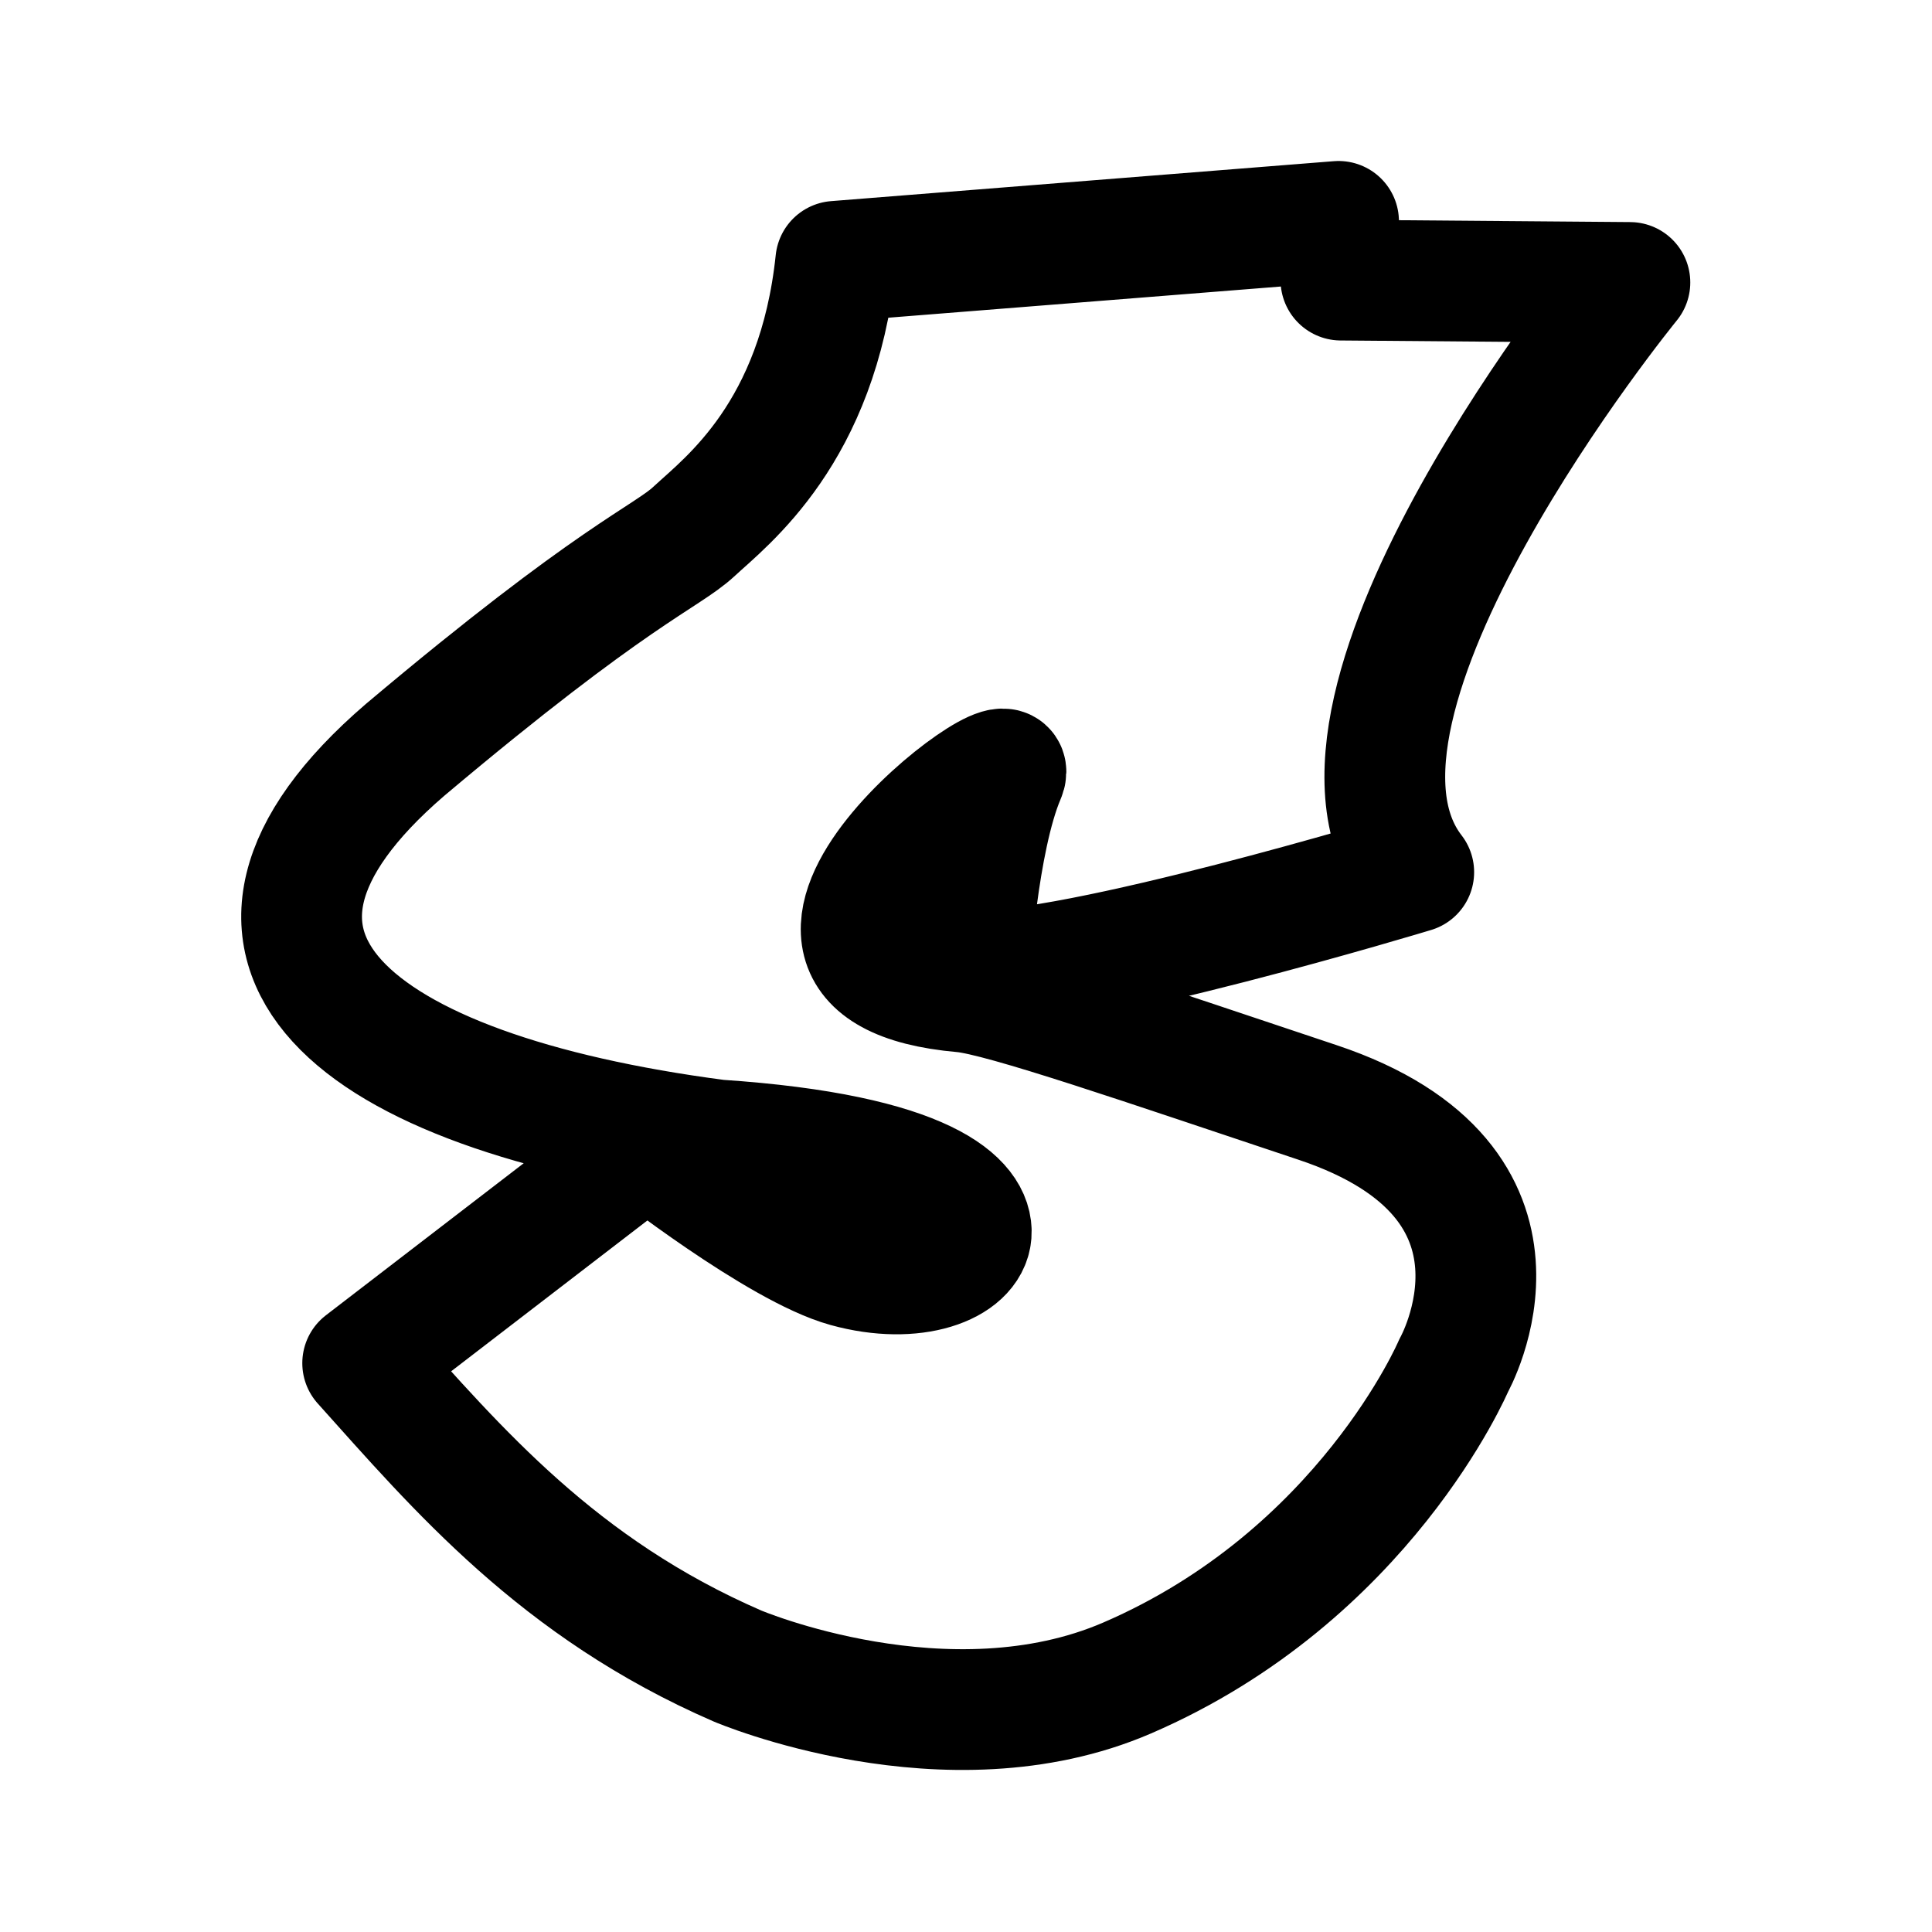 <svg xml:space="preserve" width="192" height="192" fill="none" viewBox="0 0 192 192" version="1.1" id="svg10" xmlns="http://www.w3.org/2000/svg"><defs id="defs14"><filter id="filter3864" x="-.046" y="-.08" width="1.092" height="1.16"><feGaussianBlur stdDeviation=".2" id="feGaussianBlur3866"/></filter></defs><style id="style313">.s0{fill:#2e3436;filter:url(#filter3864);opacity:.3}.s1{fill:#4e9a06;stroke-linecap:round;stroke:#316004}</style><path style="opacity:1;fill:none;stroke:#000;stroke-width:12;stroke-linecap:butt;stroke-linejoin:round;stroke-dasharray:none;stroke-opacity:1" d="M83.058 25.97 133.025 22l.234 5.837 28.719.233s-34.323 42.027-21.481 58.604c0 0-33.856 10.273-44.13 9.806 0 0 .756-12.93 3.502-19.379 2.14-5.024-30.03 19.202-4.202 21.48 3.969.35 18.445 5.37 35.257 10.974 23.81 7.937 13.542 26.15 13.542 26.15s-8.863 20.875-32.455 31.053c-17.853 7.702-38.731-1.196-38.731-1.196-17.779-7.72-27.797-19.567-37.238-30.093l28.252-21.714s13.076 10.273 19.847 12.14c6.771 1.869 12.141-.233 12.375-3.268.233-3.035-4.203-7.938-25.217-9.34-36.514-4.786-53.891-19.107-31.054-38.757 20.78-17.511 25.934-19.127 28.719-21.714 3.269-3.035 12.31-9.8 14.094-26.847Z" id="path2500"/></svg>